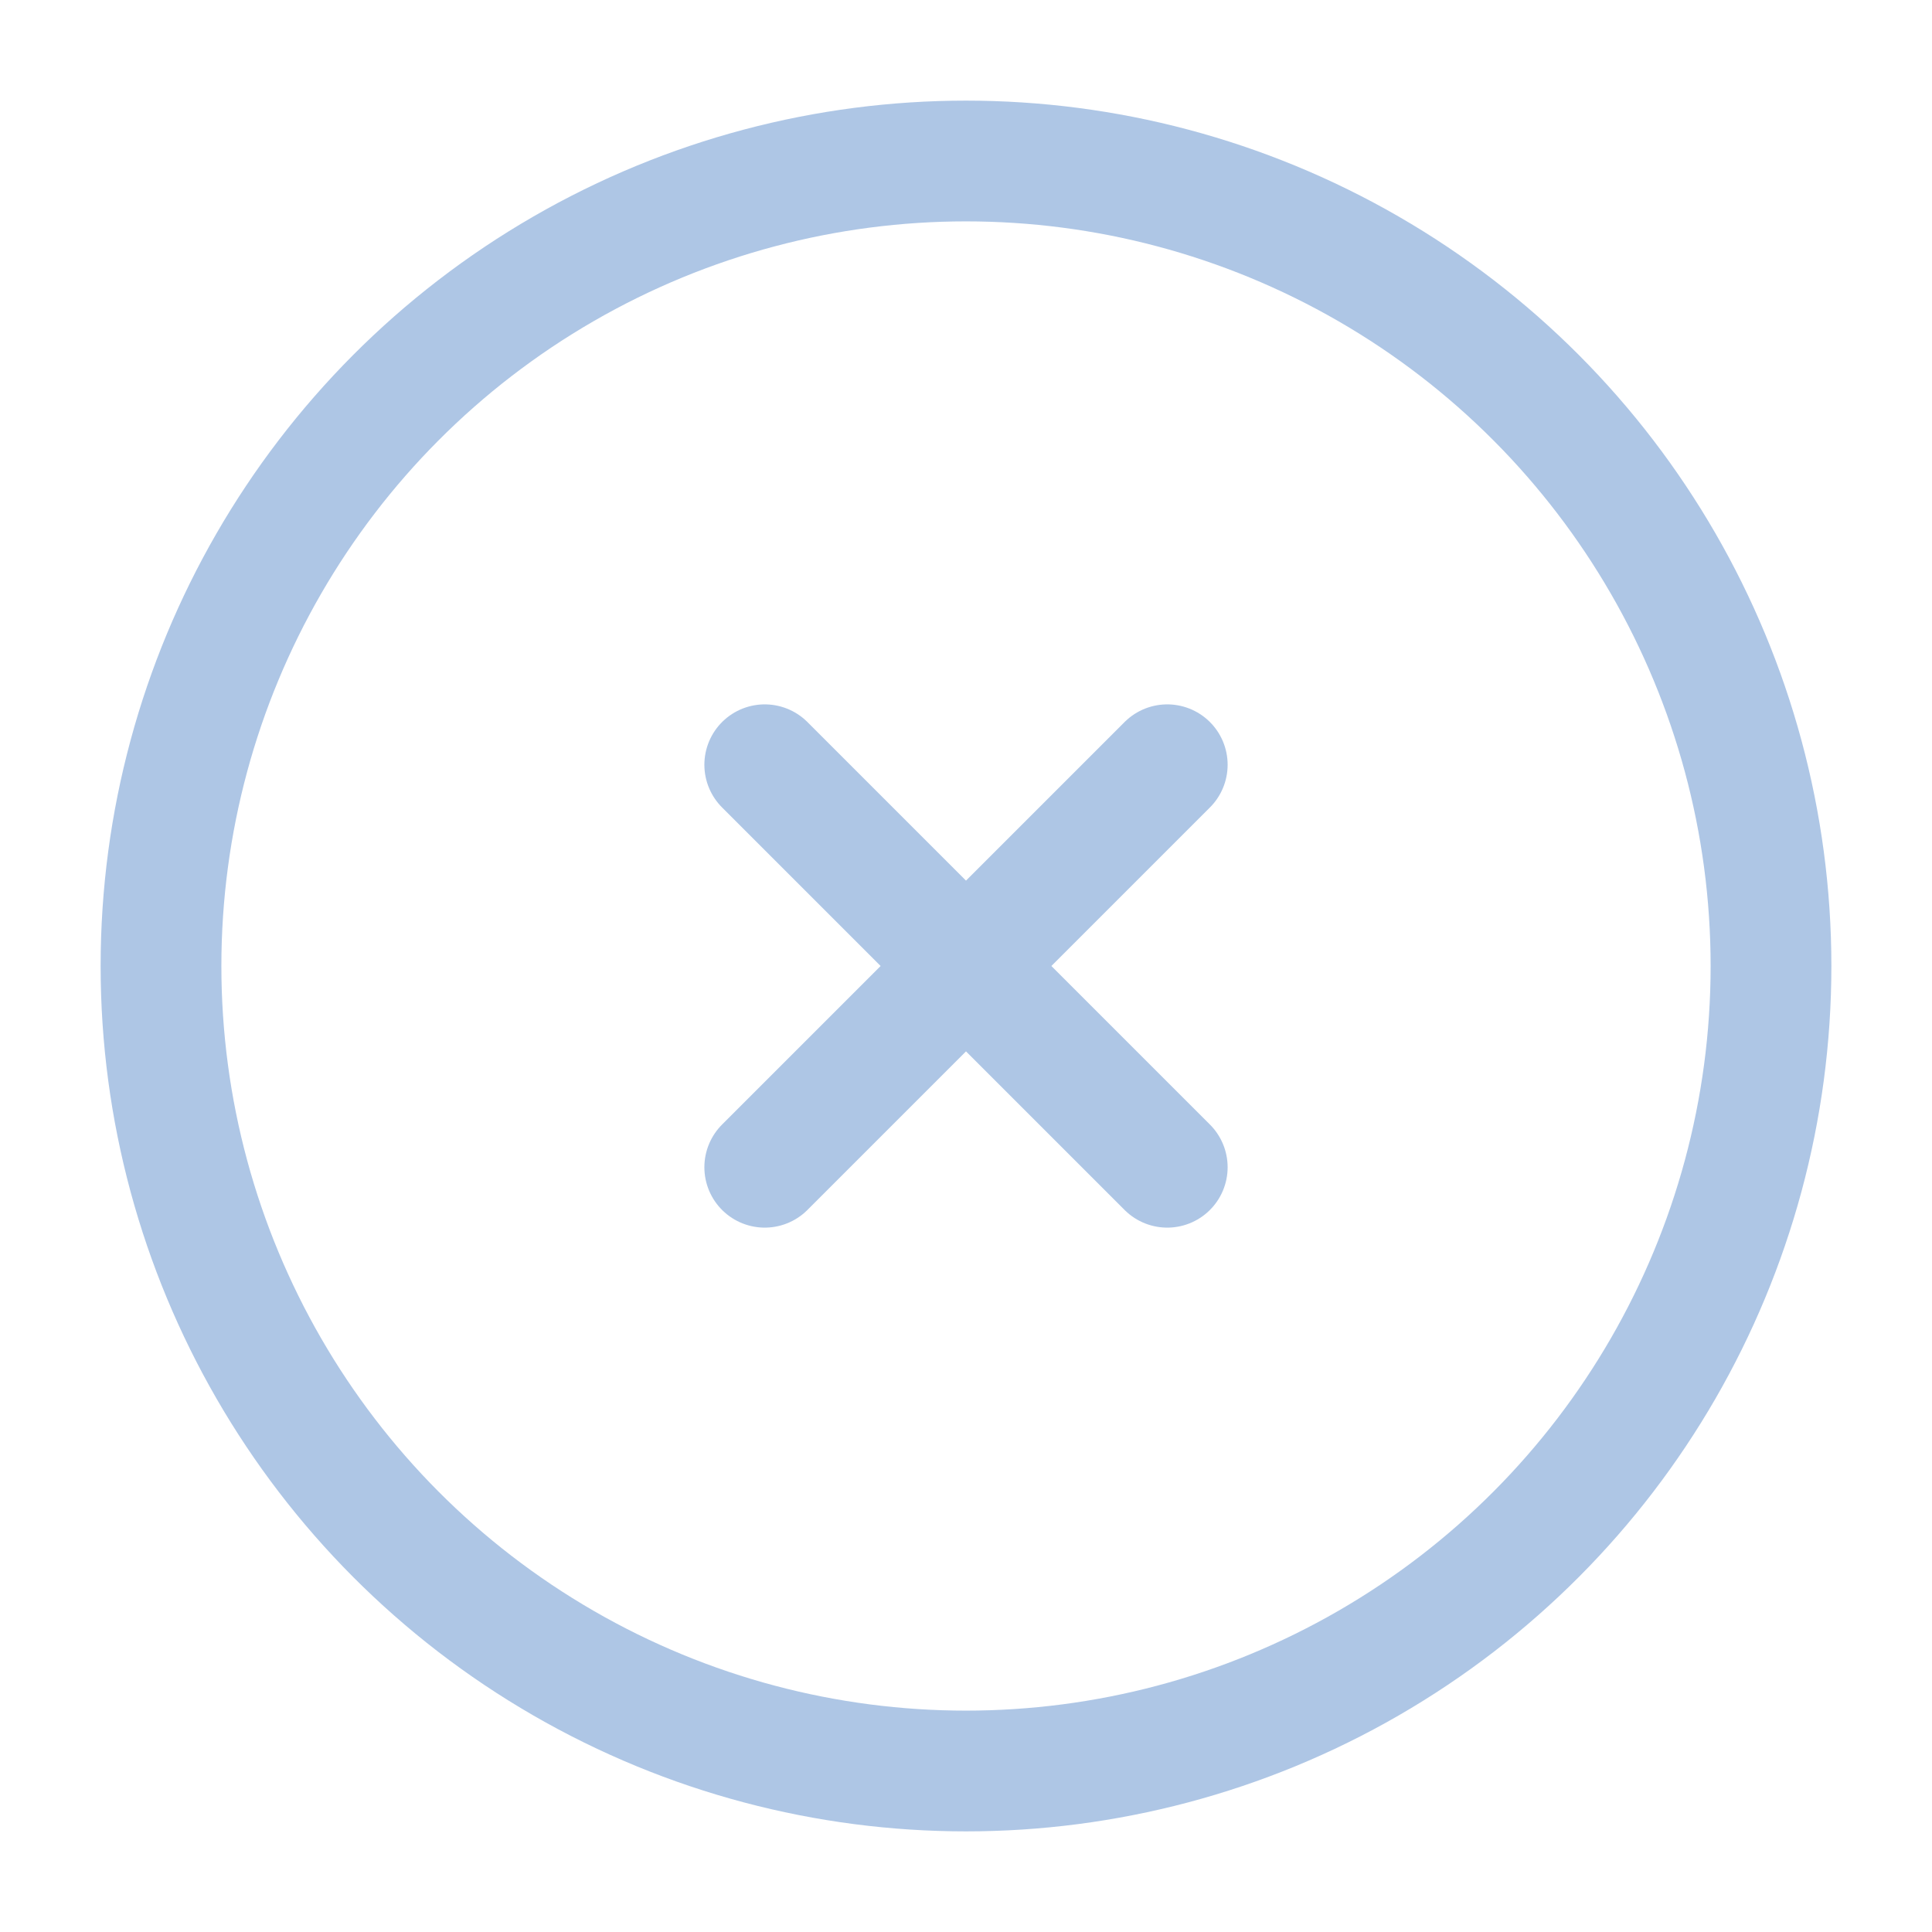 <svg width="24" height="24" viewBox="0 0 24 24" fill="none" xmlns="http://www.w3.org/2000/svg">
<circle cx="12" cy="12" r="10" stroke="#AEC6E5" stroke-width="1.5"/>
<path d="M14.5 9.5L9.5 14.5M9.5 9.5L14.5 14.5" stroke="#AEC6E5" stroke-width="1.5" stroke-linecap="round"/>
</svg>
